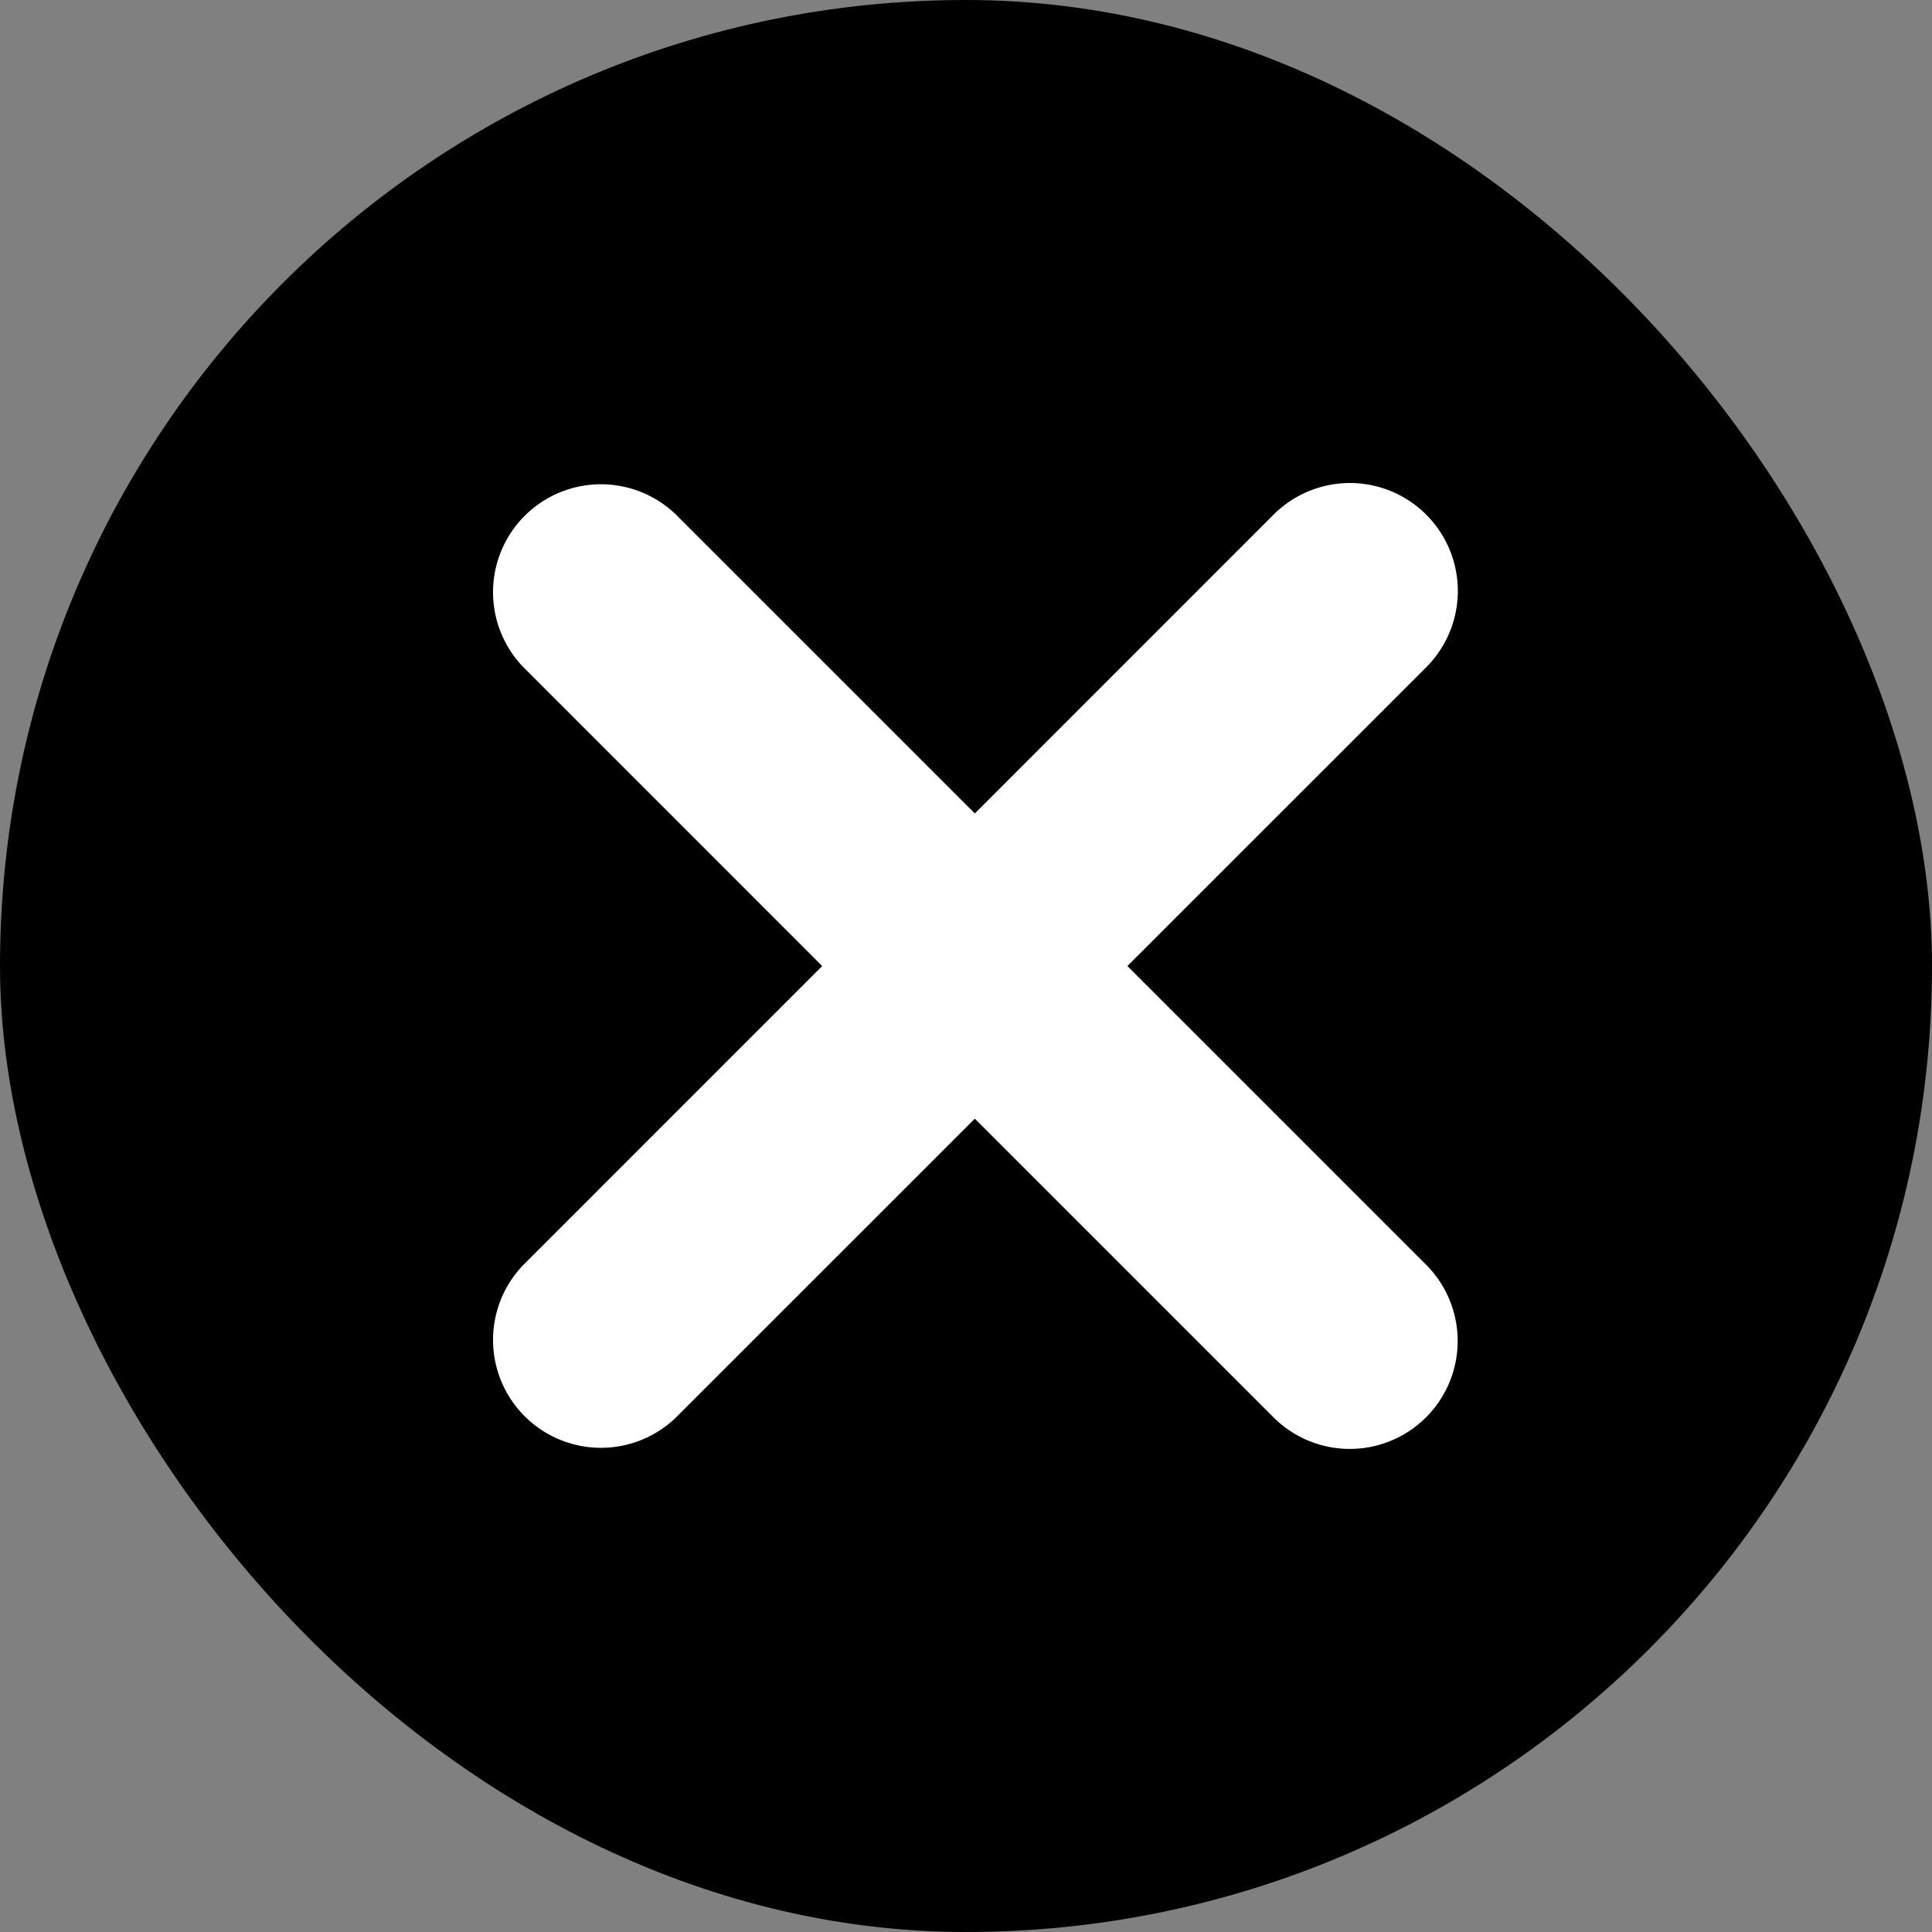 <svg xmlns="http://www.w3.org/2000/svg" width="48" height="48" viewBox="0 0 48 48">
    <rect x="0" y="0" width="48" height="48" fill="#808080" stroke="none"/>
    <defs>
        <linearGradient id="prefix__linear-gradient" x1=".5" x2=".5" y2="1" gradientUnits="objectBoundingBox">
            <stop offset="0" stop-color="#eb4559"/>
            <stop offset="1" stop-color="#b01533"/>
        </linearGradient>
    </defs>
    <g id="prefix__Group_6662" data-name="Group 6662" transform="translate(-577 -314)">
        <rect id="prefix__Rectangle_9284" width="48" height="48" data-name="Rectangle 9284" rx="24" transform="translate(577 314)"/>
        <path id="prefix__Path_20002" d="M49.53 325.739l7.424-7.423a2.681 2.681 0 0 0-3.792-3.792l-7.423 7.424-7.424-7.424a2.681 2.681 0 0 0-3.791 3.791l7.423 7.424-7.423 7.424a2.681 2.681 0 0 0 3.791 3.791l7.424-7.423 7.423 7.423a2.681 2.681 0 0 0 3.792-3.791z" data-name="Path 20002" transform="translate(555.48 12.262)" style="fill:#fff"/>
    </g>
</svg>
